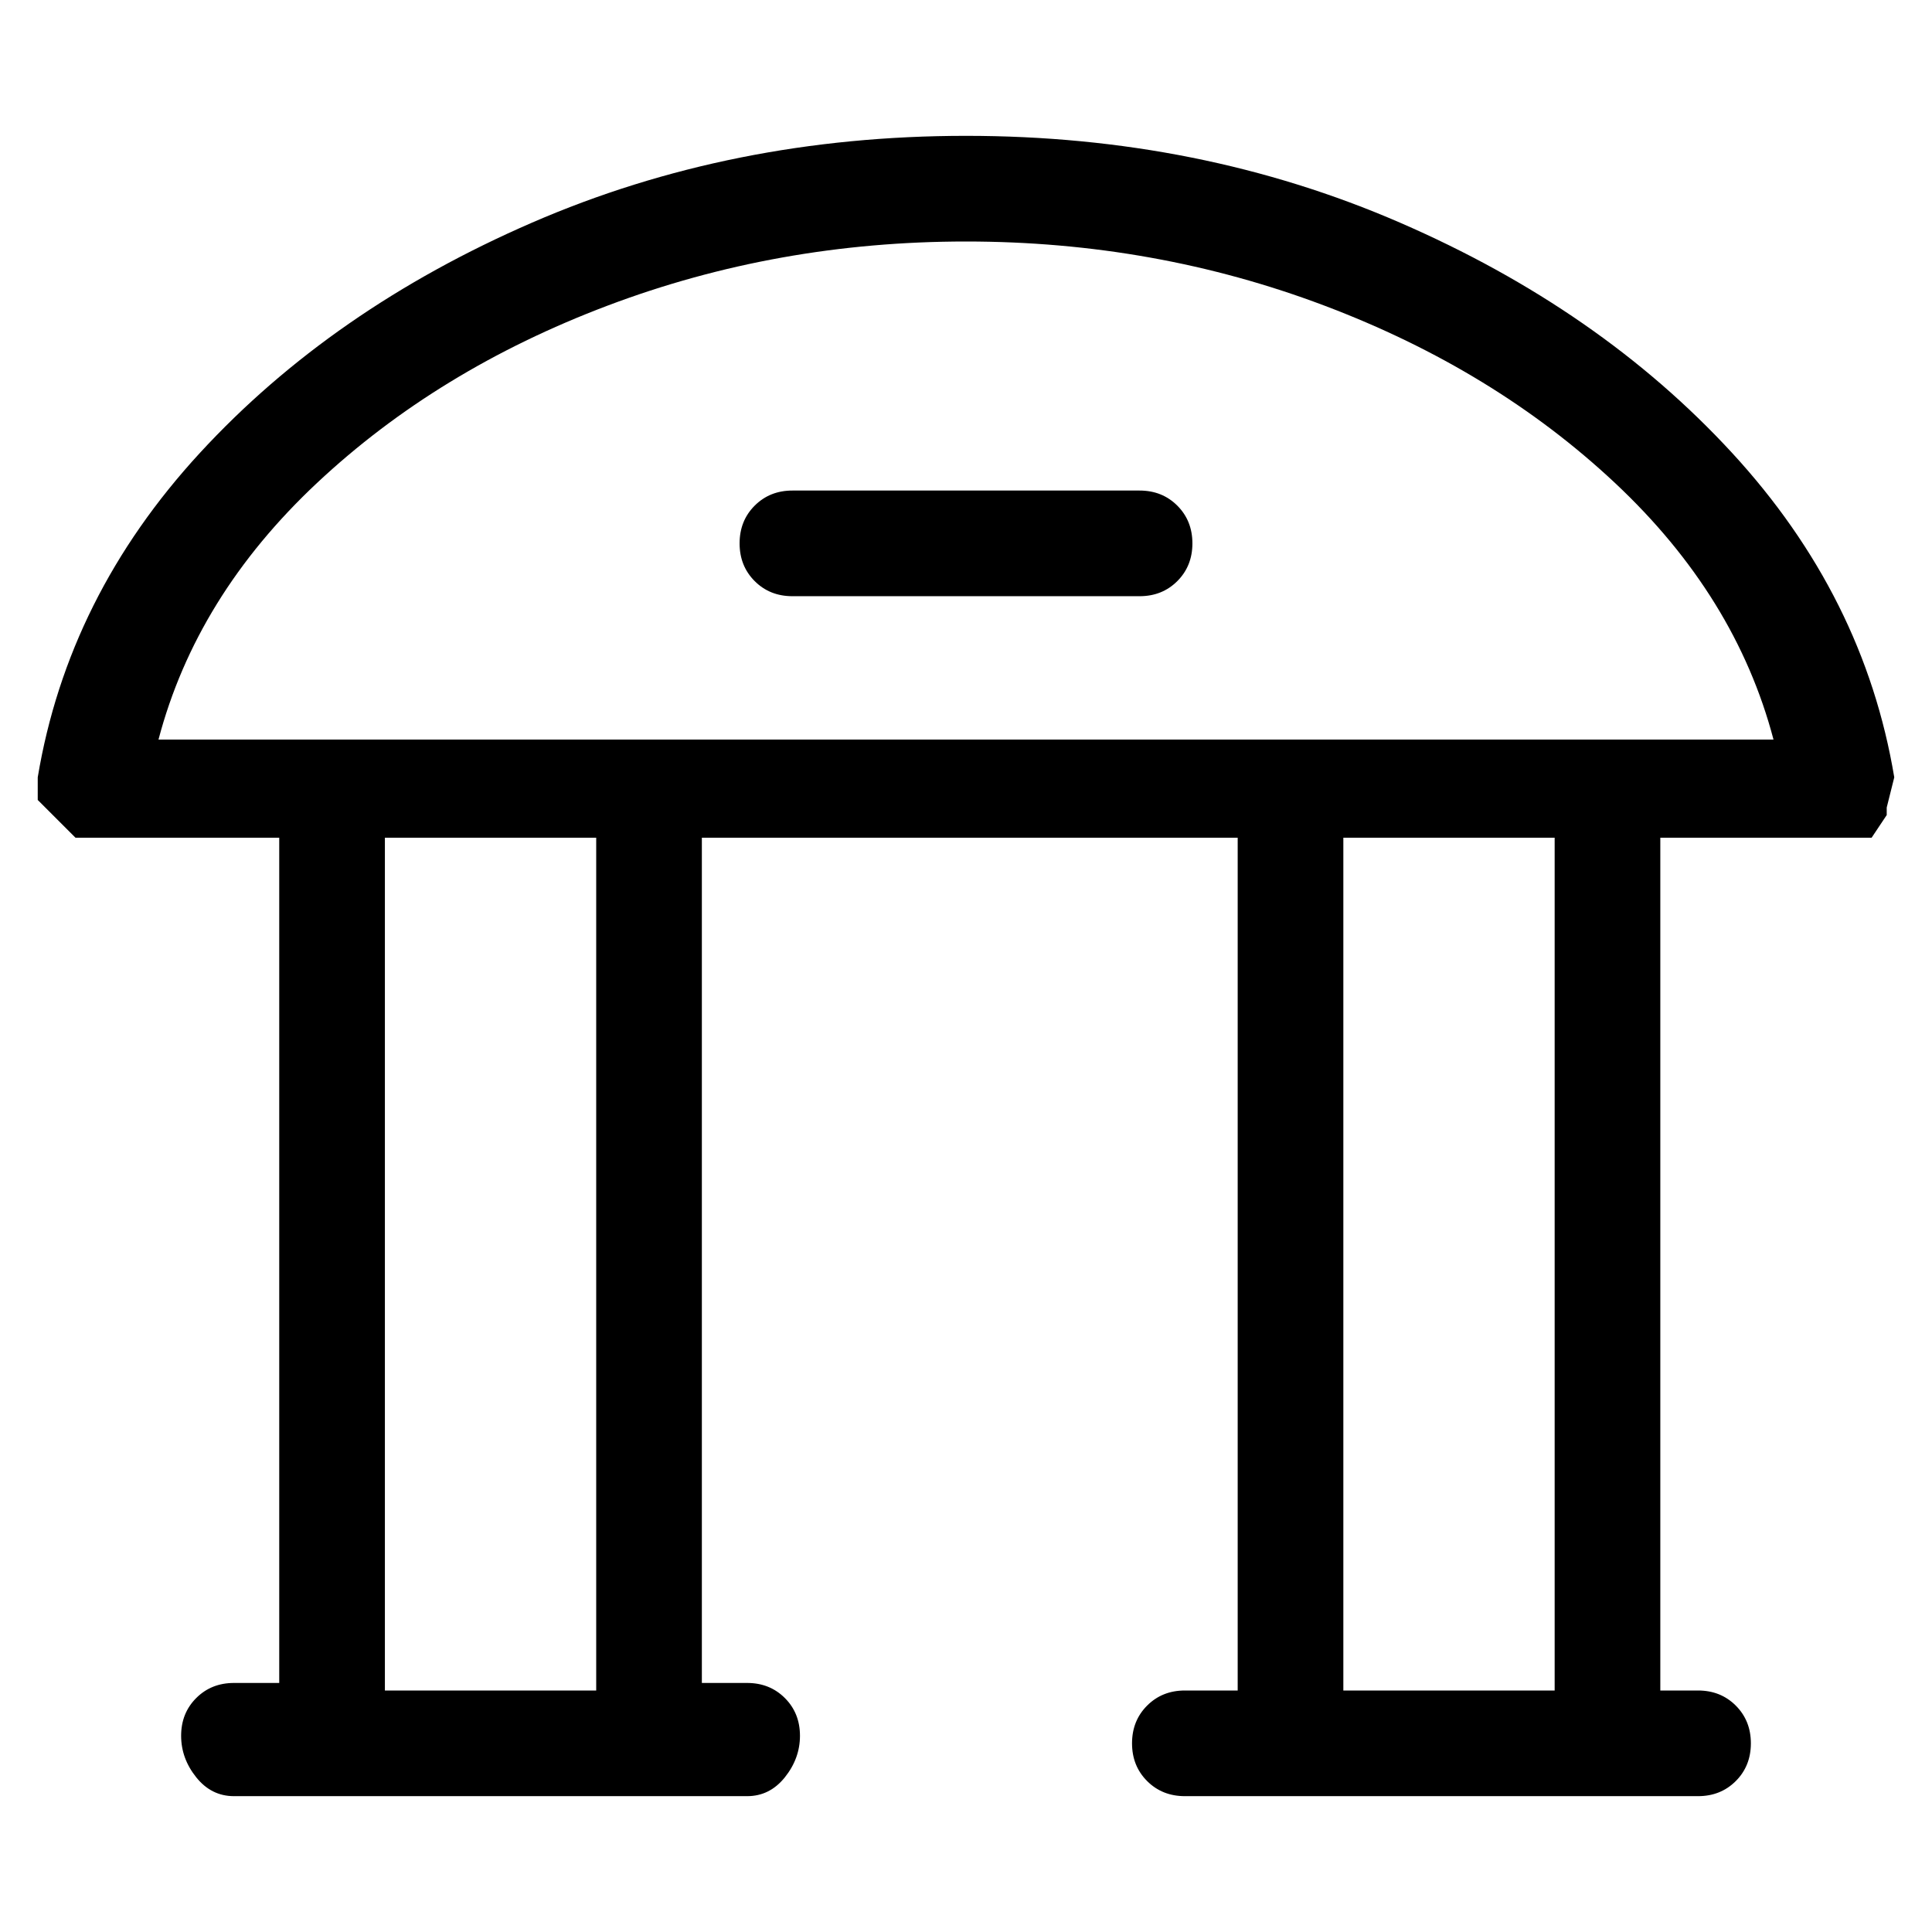 <svg viewBox="0 0 256 256" xmlns="http://www.w3.org/2000/svg">
  <path transform="scale(1, -1) translate(0, -256)" fill="currentColor" d="M250 148v1l1 4q-4 24 -21.5 43t-44 30.5t-57.5 11.5t-57.5 -11.5t-44 -30.5t-21.5 -43v-3l5 -5h27v-112h-6q-3 0 -5 -2t-2 -5t2 -5.5t5 -2.5h68q3 0 5 2.5t2 5.5t-2 5t-5 2h-6v112h71v-113h-7q-3 0 -5 -2t-2 -5t2 -5t5 -2h68q3 0 5 2t2 5t-2 5t-5 2h-5v113h27h1zM128 224 q25 0 47.5 -8.5t38.5 -23.5t21 -34h-214q5 19 21 34t38.5 23.5t47.5 8.5zM79 32h-28v113h28v-113zM206 32h-28v113h28v-113zM105 177h46q3 0 5 2t2 5t-2 5t-5 2h-46q-3 0 -5 -2t-2 -5t2 -5t5 -2z" />
</svg>